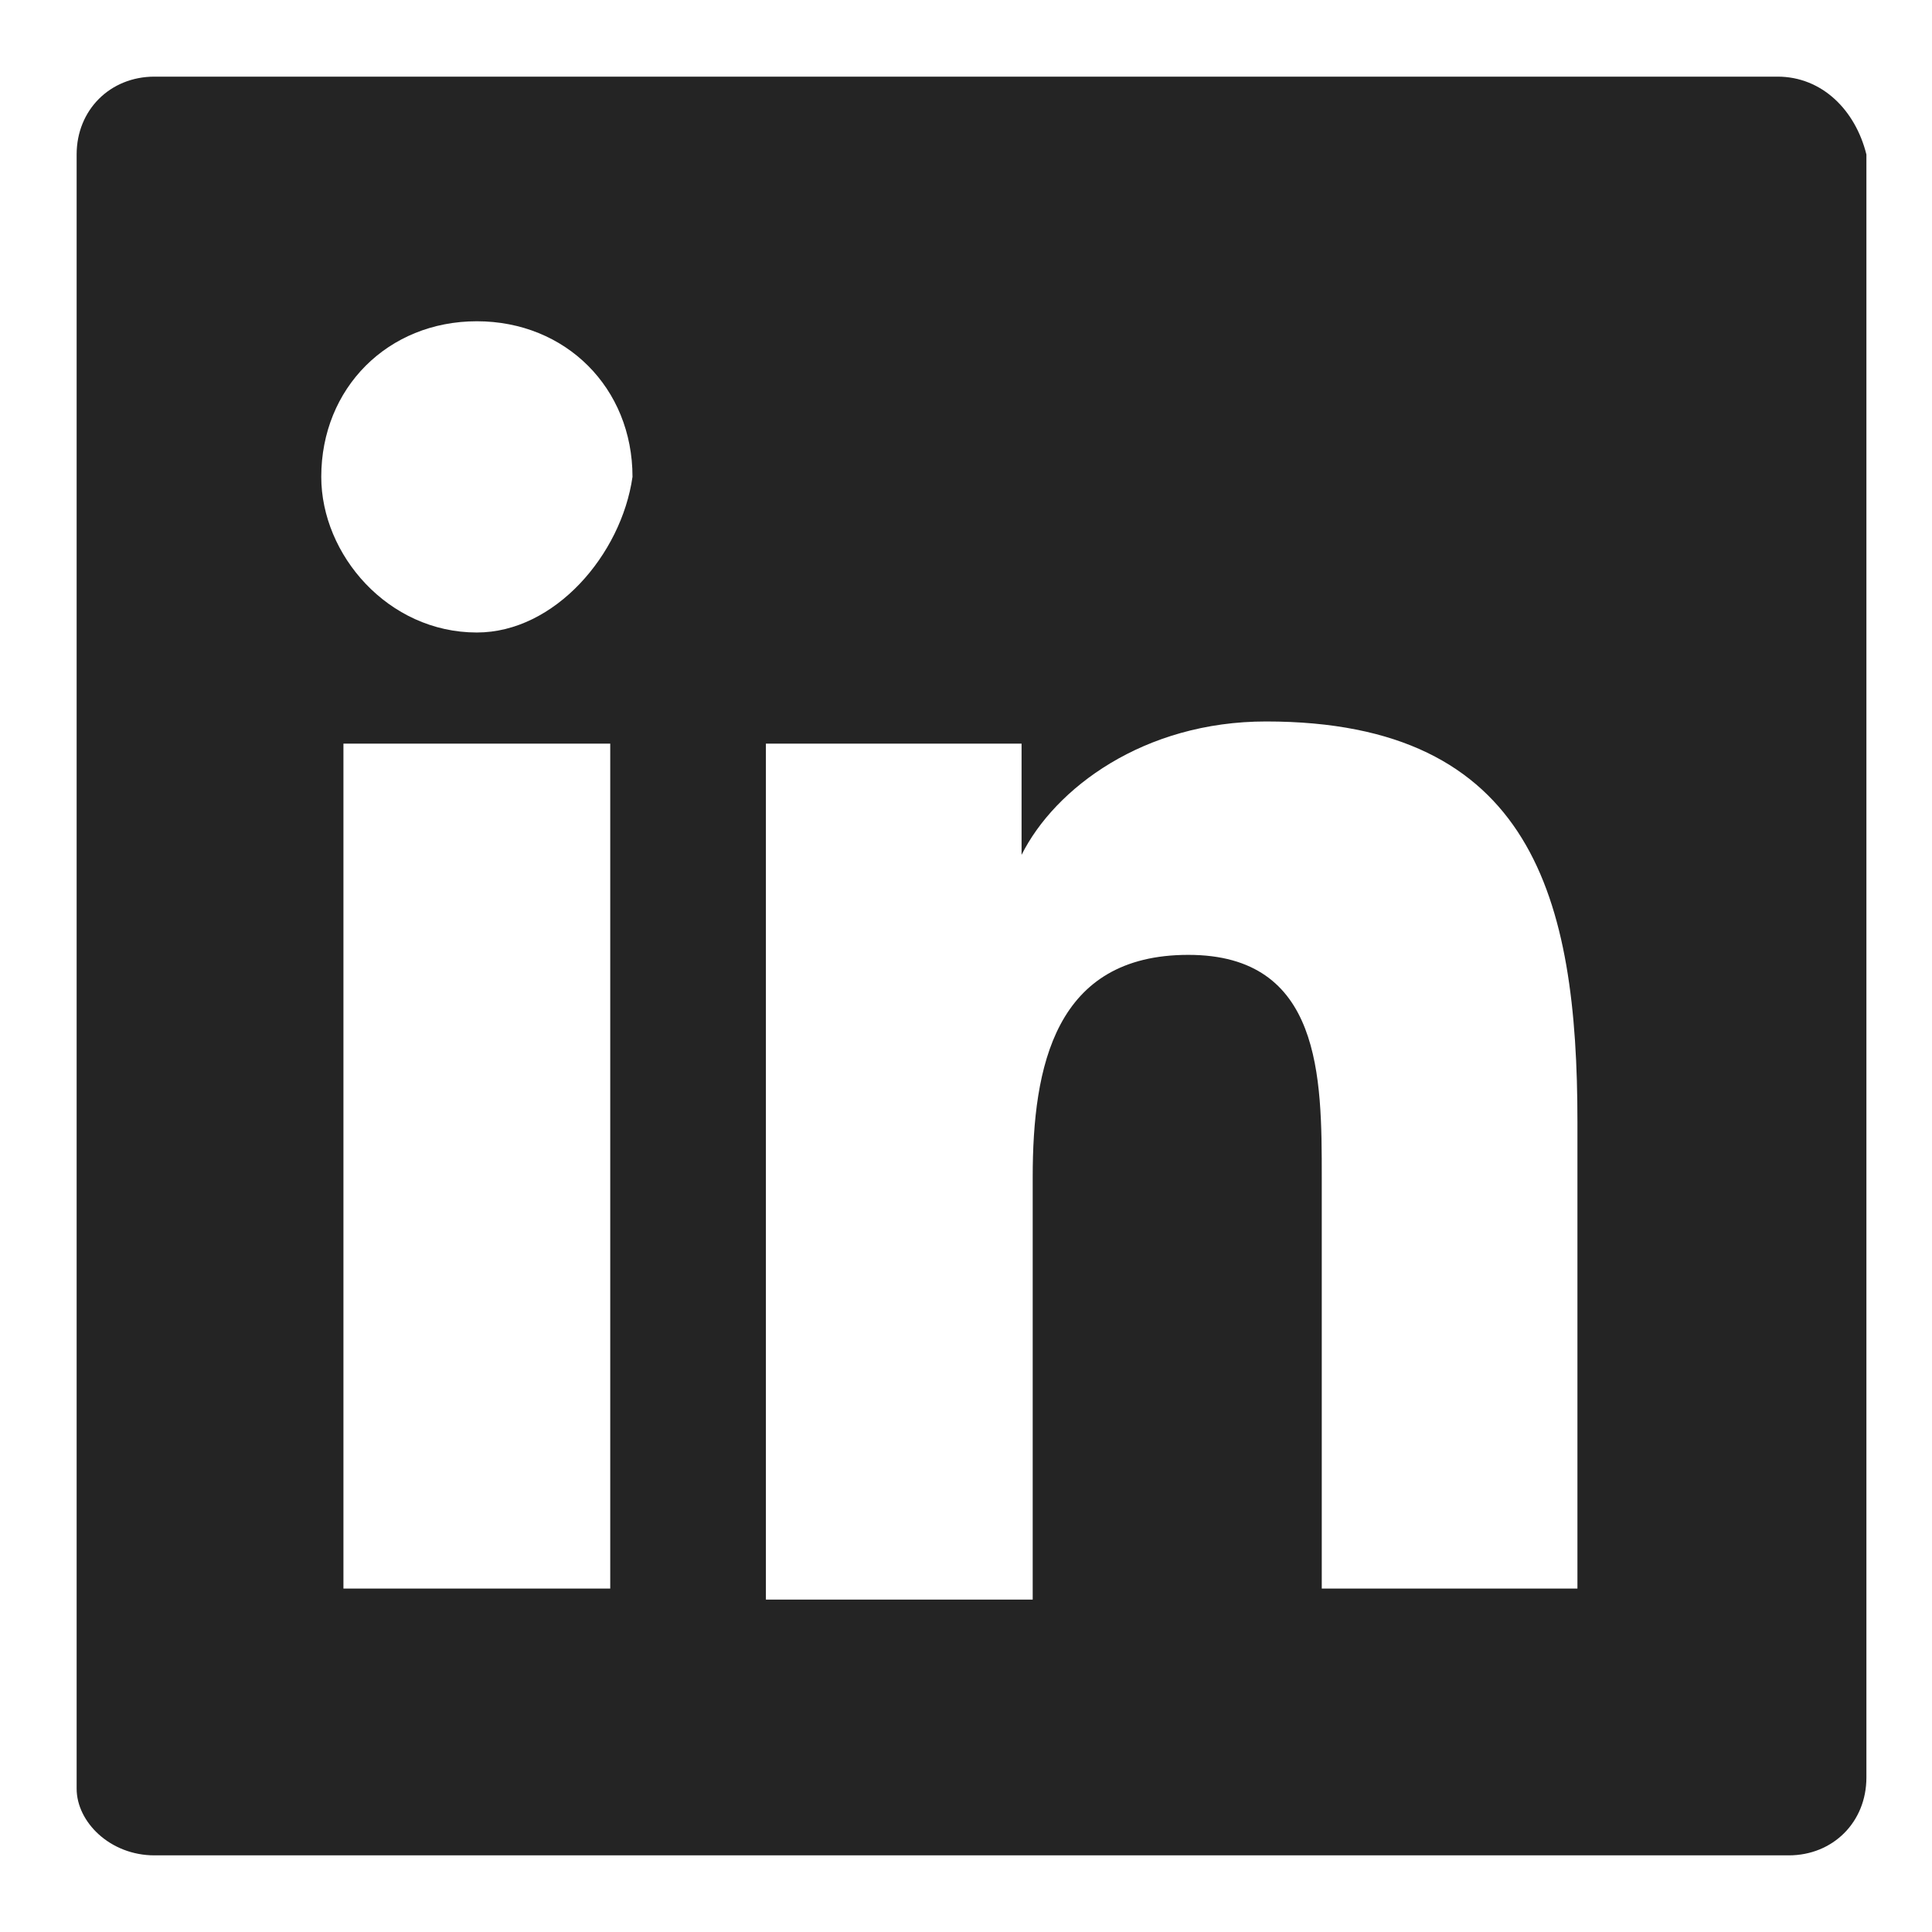 <svg width="21" height="21" viewBox="0 0 21 21" fill="none" xmlns="http://www.w3.org/2000/svg">
    <path
        d="M19.321 0.833H1.679C1.196 0.833 0.833 1.196 0.833 1.679V19.442C0.833 19.804 1.196 20.167 1.679 20.167H19.442C19.925 20.167 20.287 19.804 20.287 19.321V1.679C20.167 1.196 19.804 0.833 19.321 0.833ZM6.512 17.267H3.733V8.083H6.633V17.267H6.512ZM5.183 6.875C4.217 6.875 3.492 6.029 3.492 5.183C3.492 4.217 4.217 3.492 5.183 3.492C6.15 3.492 6.875 4.217 6.875 5.183C6.754 6.029 6.029 6.875 5.183 6.875ZM17.267 17.267H14.367V12.796C14.367 11.708 14.367 10.379 12.917 10.379C11.467 10.379 11.225 11.588 11.225 12.796V17.387H8.325V8.083H11.104V9.292C11.467 8.567 12.433 7.842 13.762 7.842C16.662 7.842 17.146 9.775 17.146 12.192V17.267H17.267Z"
        fill="#242424" />
</svg>
